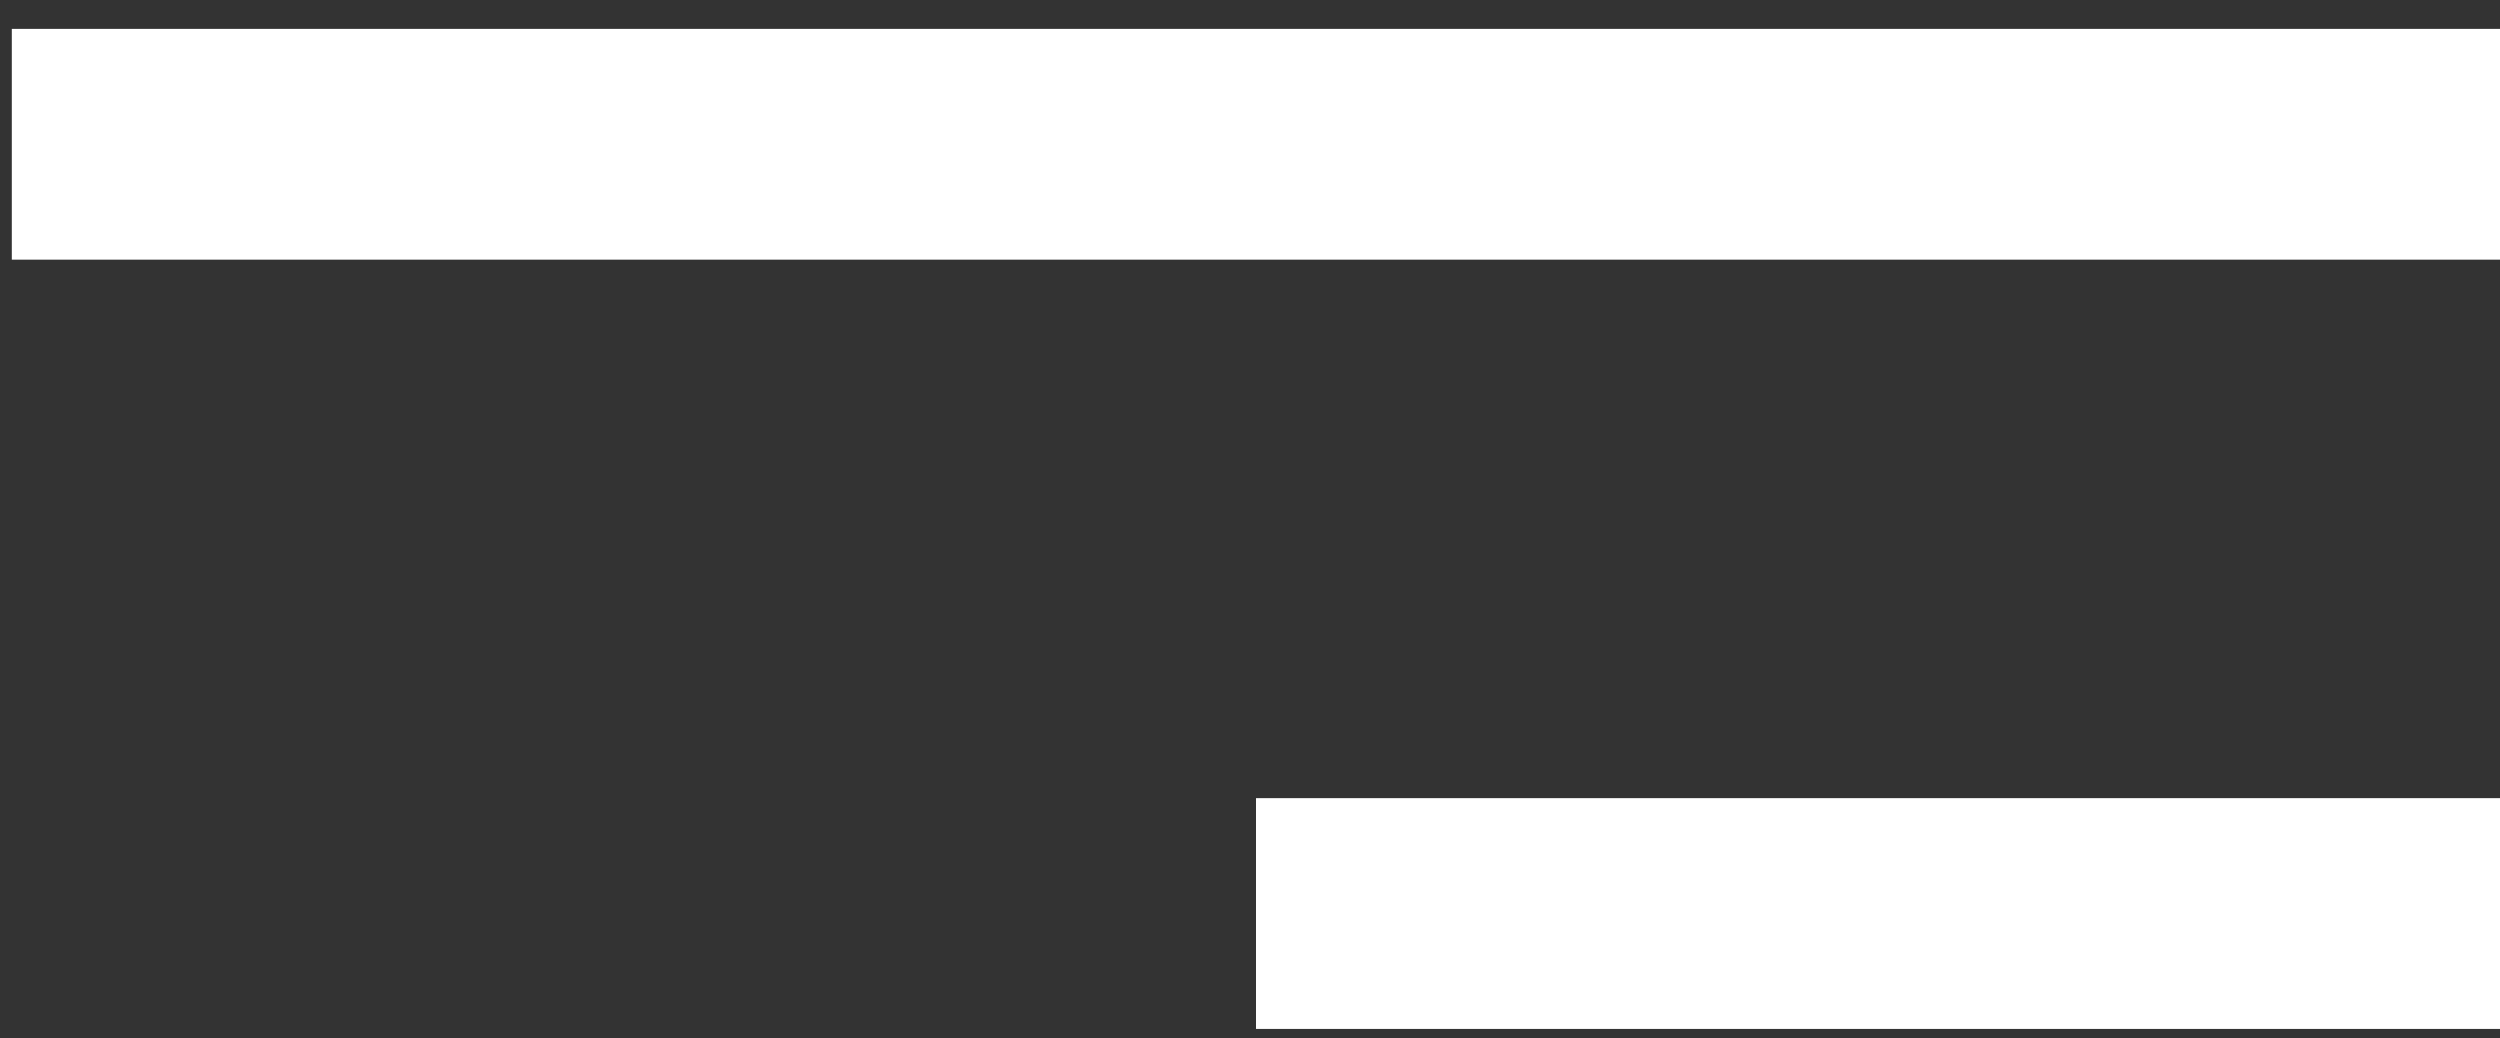 <svg width="65" height="27" viewBox="0 0 65 27" fill="none" xmlns="http://www.w3.org/2000/svg">
<rect x="0" y="0" width="65" height="27" fill="#333333" stroke="none"/>
<path d="M65.005 0.751V6.751H0.307V0.751H65.005Z" fill="white"/>
<path d="M65.006 20.752V26.752L32.656 26.752V20.752L65.006 20.752Z" fill="white"/>
</svg>
